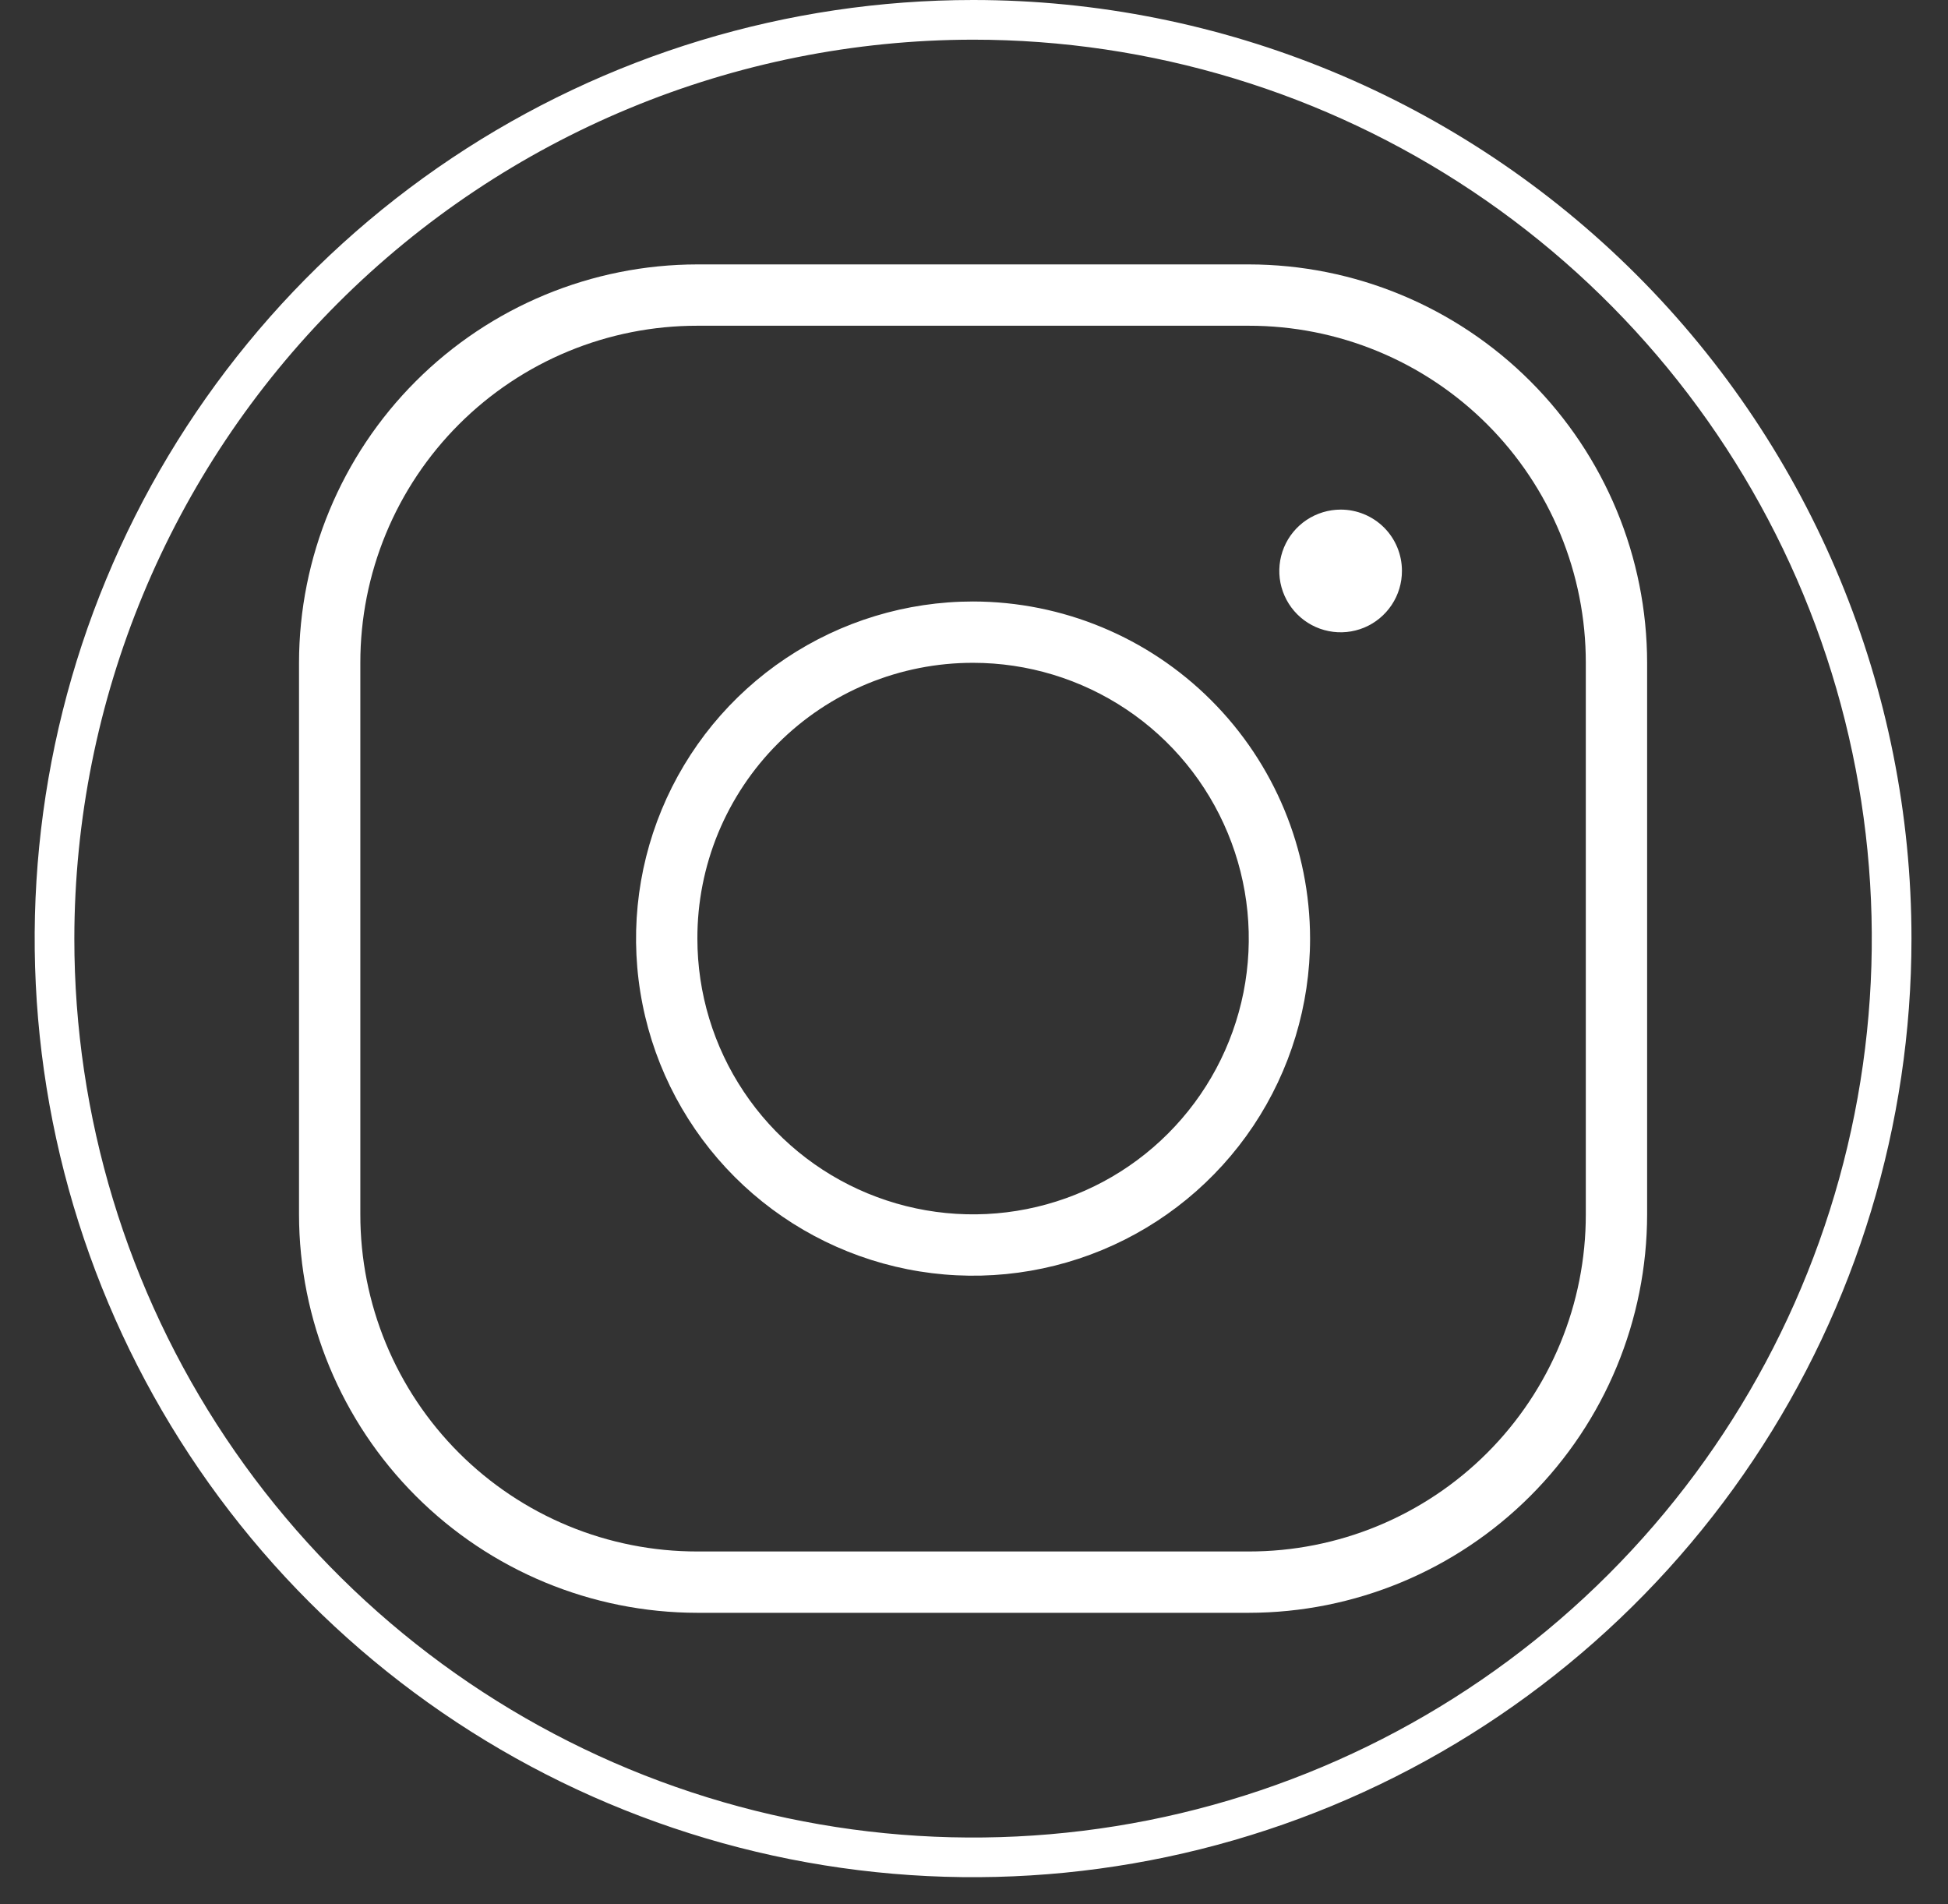 <svg width="44" height="43" viewBox="0 0 44 43" fill="none" xmlns="http://www.w3.org/2000/svg">
<rect x="0" y="0" width="44" height="43" fill="#333333" stroke="none"/>
<path d="M15.752 5.971C13.366 5.973 11.079 6.922 9.392 8.609C7.705 10.296 6.756 12.583 6.754 14.968V27.423C6.756 29.809 7.705 32.096 9.392 33.783C11.079 35.47 13.366 36.419 15.752 36.421H28.206C30.592 36.419 32.879 35.47 34.566 33.783C36.253 32.096 37.202 29.809 37.204 27.423V14.968C37.202 12.583 36.253 10.296 34.566 8.609C32.879 6.922 30.592 5.973 28.206 5.971H15.752ZM15.752 7.356H28.206C29.206 7.355 30.197 7.551 31.121 7.933C32.045 8.315 32.885 8.876 33.592 9.583C34.299 10.29 34.86 11.13 35.242 12.054C35.624 12.978 35.82 13.968 35.819 14.968V27.423C35.82 28.423 35.624 29.414 35.242 30.338C34.86 31.262 34.299 32.102 33.592 32.809C32.885 33.516 32.045 34.077 31.121 34.459C30.197 34.841 29.206 35.037 28.206 35.036H15.752C14.752 35.037 13.761 34.841 12.837 34.459C11.913 34.077 11.073 33.516 10.366 32.809C9.659 32.102 9.098 31.262 8.716 30.338C8.334 29.414 8.138 28.423 8.139 27.423V14.968C8.138 13.968 8.334 12.978 8.716 12.054C9.098 11.13 9.659 10.29 10.366 9.583C11.073 8.876 11.913 8.315 12.837 7.933C13.761 7.551 14.752 7.355 15.752 7.356ZM30.284 11.508C30.01 11.508 29.742 11.589 29.513 11.741C29.285 11.893 29.107 12.109 29.002 12.362C28.897 12.615 28.869 12.894 28.922 13.163C28.976 13.432 29.108 13.679 29.302 13.873C29.496 14.067 29.743 14.199 30.012 14.252C30.281 14.306 30.559 14.278 30.813 14.173C31.066 14.068 31.282 13.889 31.434 13.661C31.586 13.433 31.667 13.165 31.666 12.891C31.666 12.524 31.521 12.172 31.262 11.913C31.002 11.654 30.651 11.508 30.284 11.508ZM21.979 13.583C20.473 13.583 19.002 14.03 17.75 14.866C16.498 15.703 15.522 16.892 14.946 18.283C14.37 19.674 14.219 21.204 14.513 22.681C14.806 24.158 15.531 25.514 16.596 26.579C17.661 27.643 19.017 28.368 20.494 28.662C21.971 28.956 23.501 28.805 24.892 28.229C26.283 27.653 27.472 26.677 28.309 25.425C29.145 24.173 29.591 22.701 29.591 21.196C29.589 19.177 28.786 17.243 27.359 15.816C25.932 14.388 23.997 13.586 21.979 13.583ZM21.979 14.968C23.211 14.968 24.415 15.334 25.439 16.018C26.463 16.702 27.261 17.675 27.732 18.813C28.204 19.951 28.327 21.203 28.087 22.411C27.846 23.619 27.253 24.728 26.382 25.599C25.512 26.47 24.402 27.063 23.194 27.303C21.986 27.544 20.734 27.42 19.596 26.949C18.458 26.478 17.485 25.68 16.801 24.655C16.117 23.631 15.752 22.427 15.752 21.196C15.75 20.378 15.91 19.567 16.222 18.811C16.535 18.055 16.994 17.367 17.572 16.789C18.151 16.21 18.838 15.752 19.594 15.439C20.35 15.127 21.161 14.967 21.979 14.968Z" fill="white"/>
<path d="M21.979 0.896C25.994 0.896 29.919 2.086 33.257 4.317C36.595 6.547 39.197 9.718 40.734 13.427C42.27 17.137 42.672 21.218 41.889 25.156C41.106 29.094 39.172 32.711 36.333 35.55C33.494 38.389 29.877 40.323 25.939 41.106C22.001 41.889 17.92 41.487 14.21 39.951C10.501 38.414 7.331 35.812 5.1 32.474C2.869 29.136 1.679 25.211 1.679 21.196C1.684 15.813 3.825 10.653 7.631 6.847C11.437 3.042 16.597 0.901 21.979 0.896ZM21.979 0C17.787 0 13.689 1.243 10.203 3.572C6.718 5.901 4.001 9.211 2.397 13.085C0.792 16.957 0.373 21.219 1.19 25.331C2.008 29.442 4.027 33.219 6.991 36.183C9.956 39.148 13.732 41.166 17.844 41.984C21.955 42.802 26.217 42.382 30.09 40.778C33.963 39.174 37.273 36.457 39.602 32.971C41.932 29.486 43.175 25.388 43.175 21.196C43.175 15.574 40.942 10.183 36.967 6.208C32.992 2.233 27.6 0 21.979 0Z" fill="white"/>
</svg>
